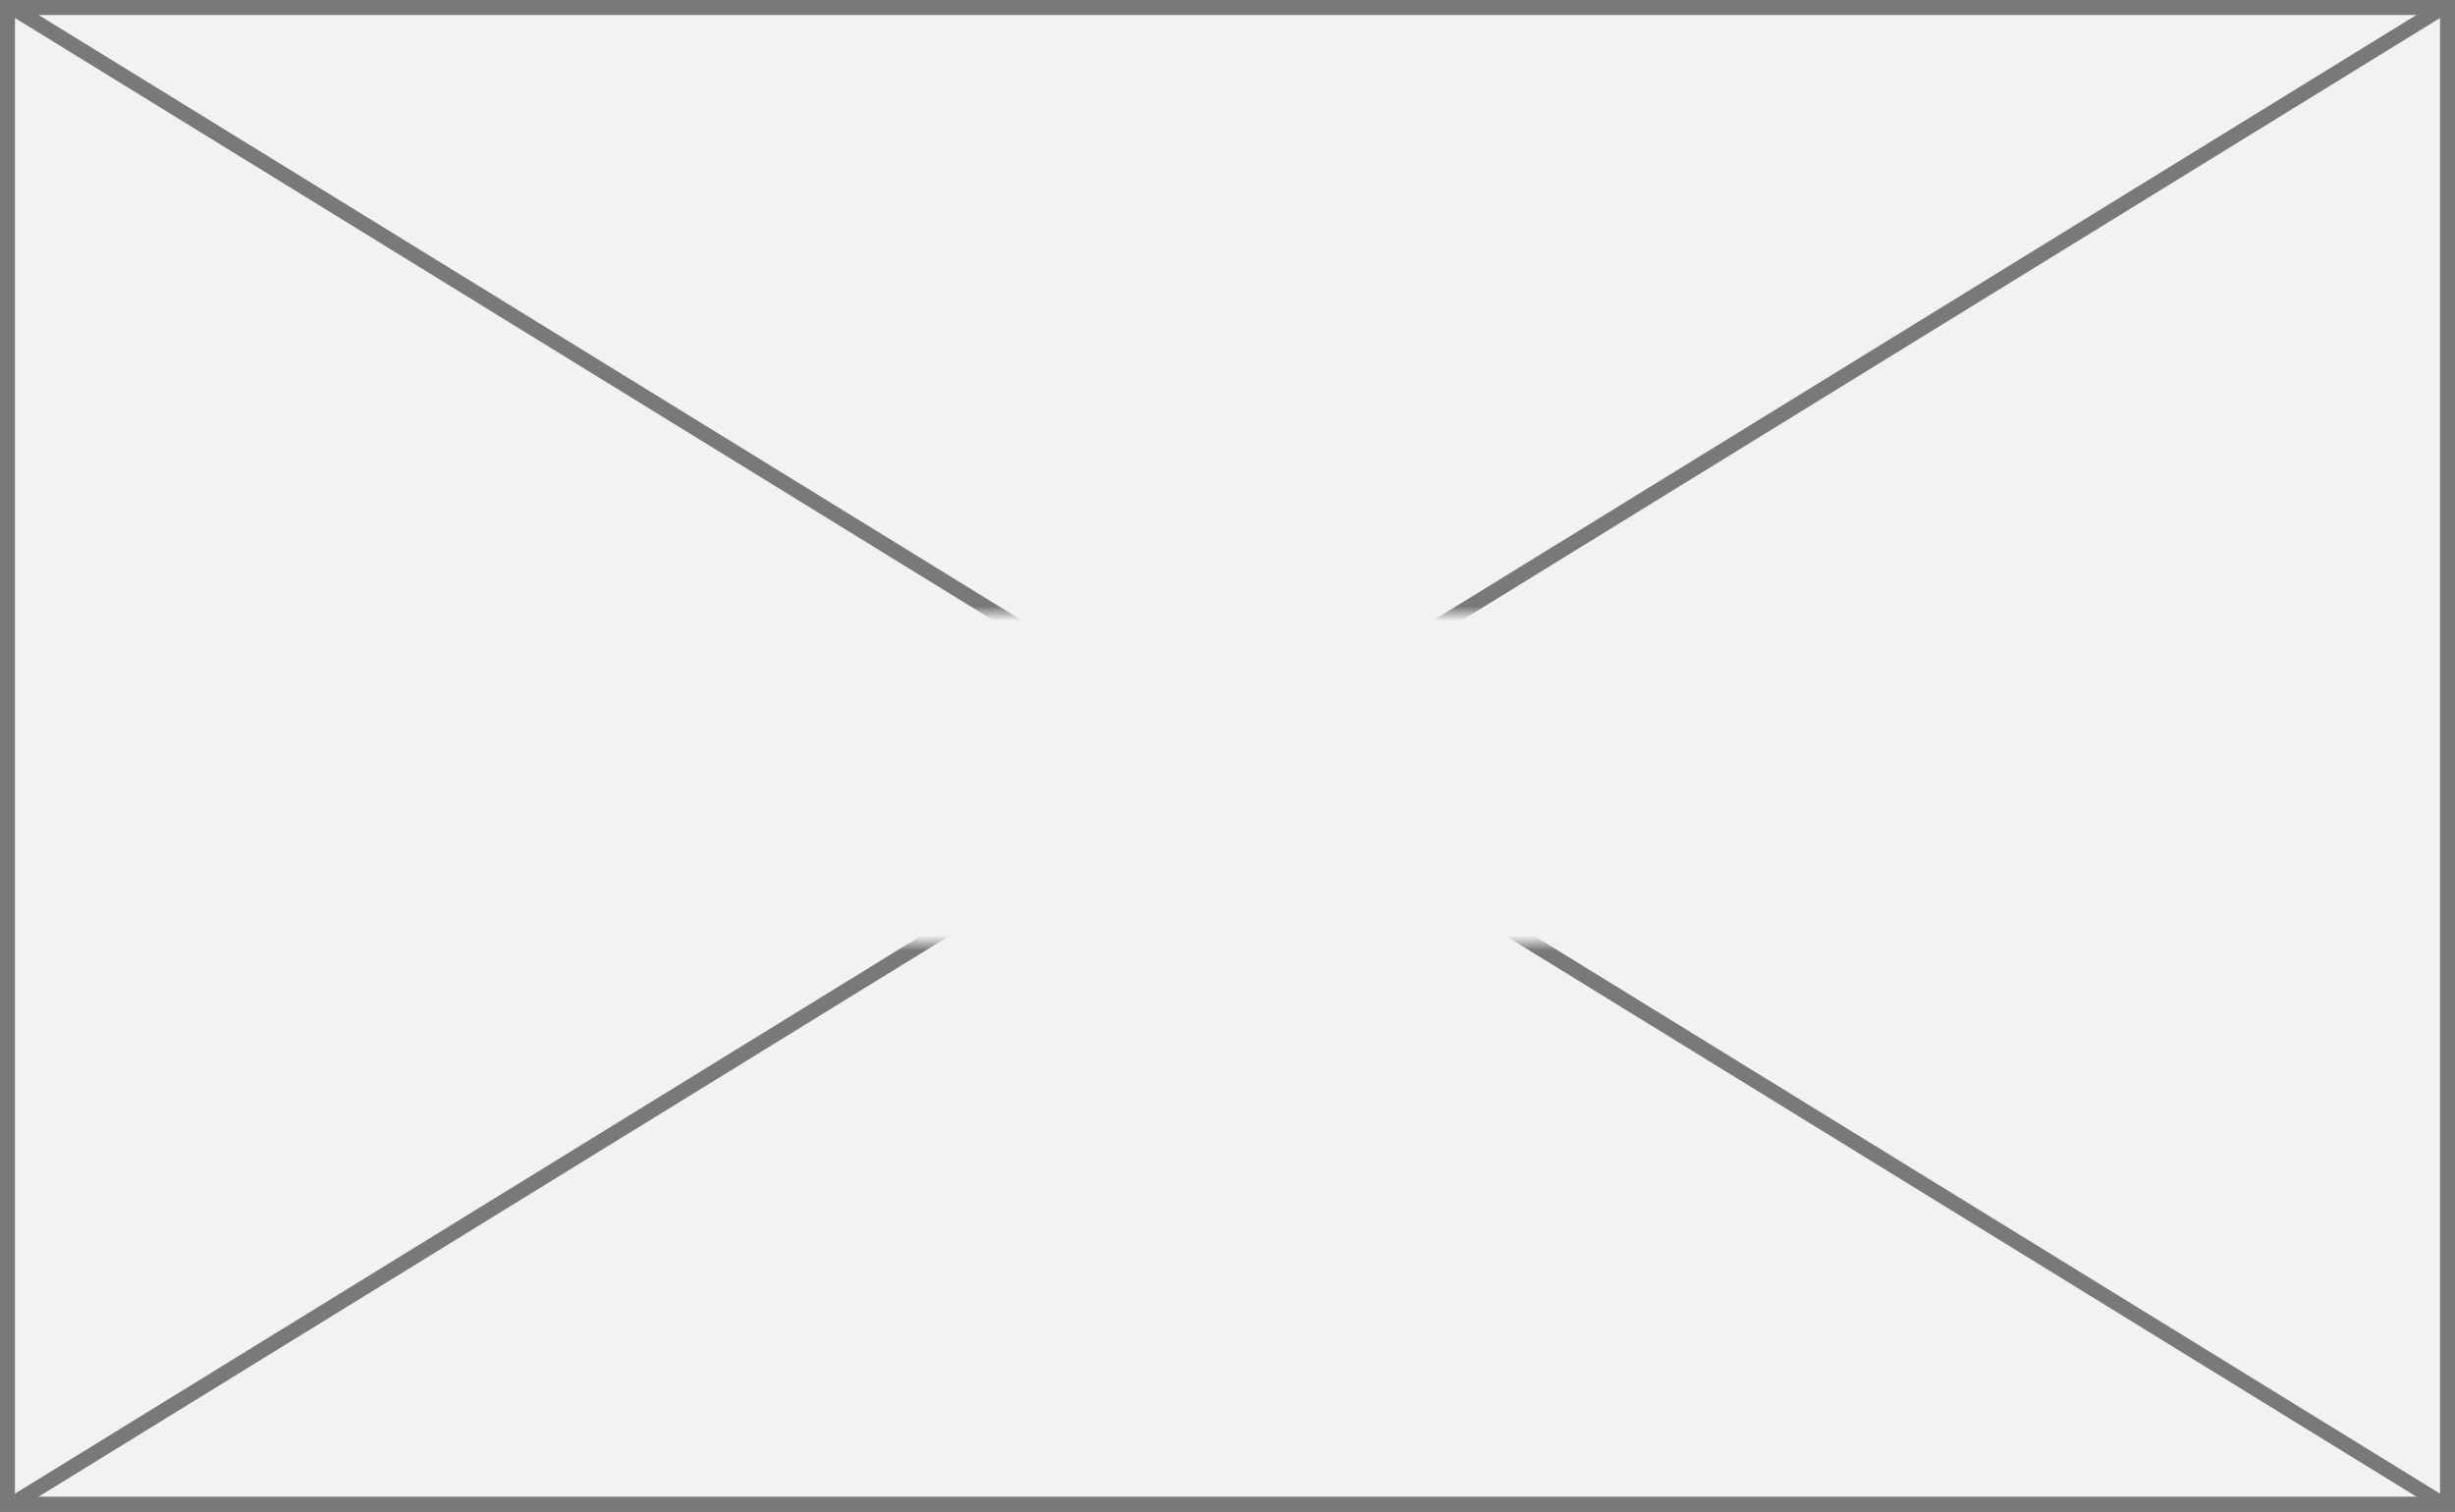 ﻿<?xml version="1.0" encoding="utf-8"?>
<svg version="1.1" xmlns:xlink="http://www.w3.org/1999/xlink" width="164px" height="101px" xmlns="http://www.w3.org/2000/svg">
  <rect width="100%" height="100%" fill="#333333" stroke="none"/>
  <defs>
    <mask fill="white" id="clip3200">
      <path d="M 292.5 790  L 345.5 790  L 345.5 812  L 292.5 812  Z M 236 749  L 400 749  L 400 850  L 236 850  Z " fill-rule="evenodd" />
    </mask>
  </defs>
  <g transform="matrix(1 0 0 1 -236 -749 )">
    <path d="M 236.5 749.5  L 399.5 749.5  L 399.5 849.5  L 236.5 849.5  L 236.5 749.5  Z " fill-rule="nonzero" fill="#f2f2f2" stroke="none" />
    <path d="M 236.5 749.5  L 399.5 749.5  L 399.5 849.5  L 236.5 849.5  L 236.5 749.5  Z " stroke-width="1" stroke="#797979" fill="none" />
    <path d="M 236.691 749.426  L 399.309 849.574  M 399.309 749.426  L 236.691 849.574  " stroke-width="1" stroke="#797979" fill="none" mask="url(#clip3200)" />
  </g>
</svg>